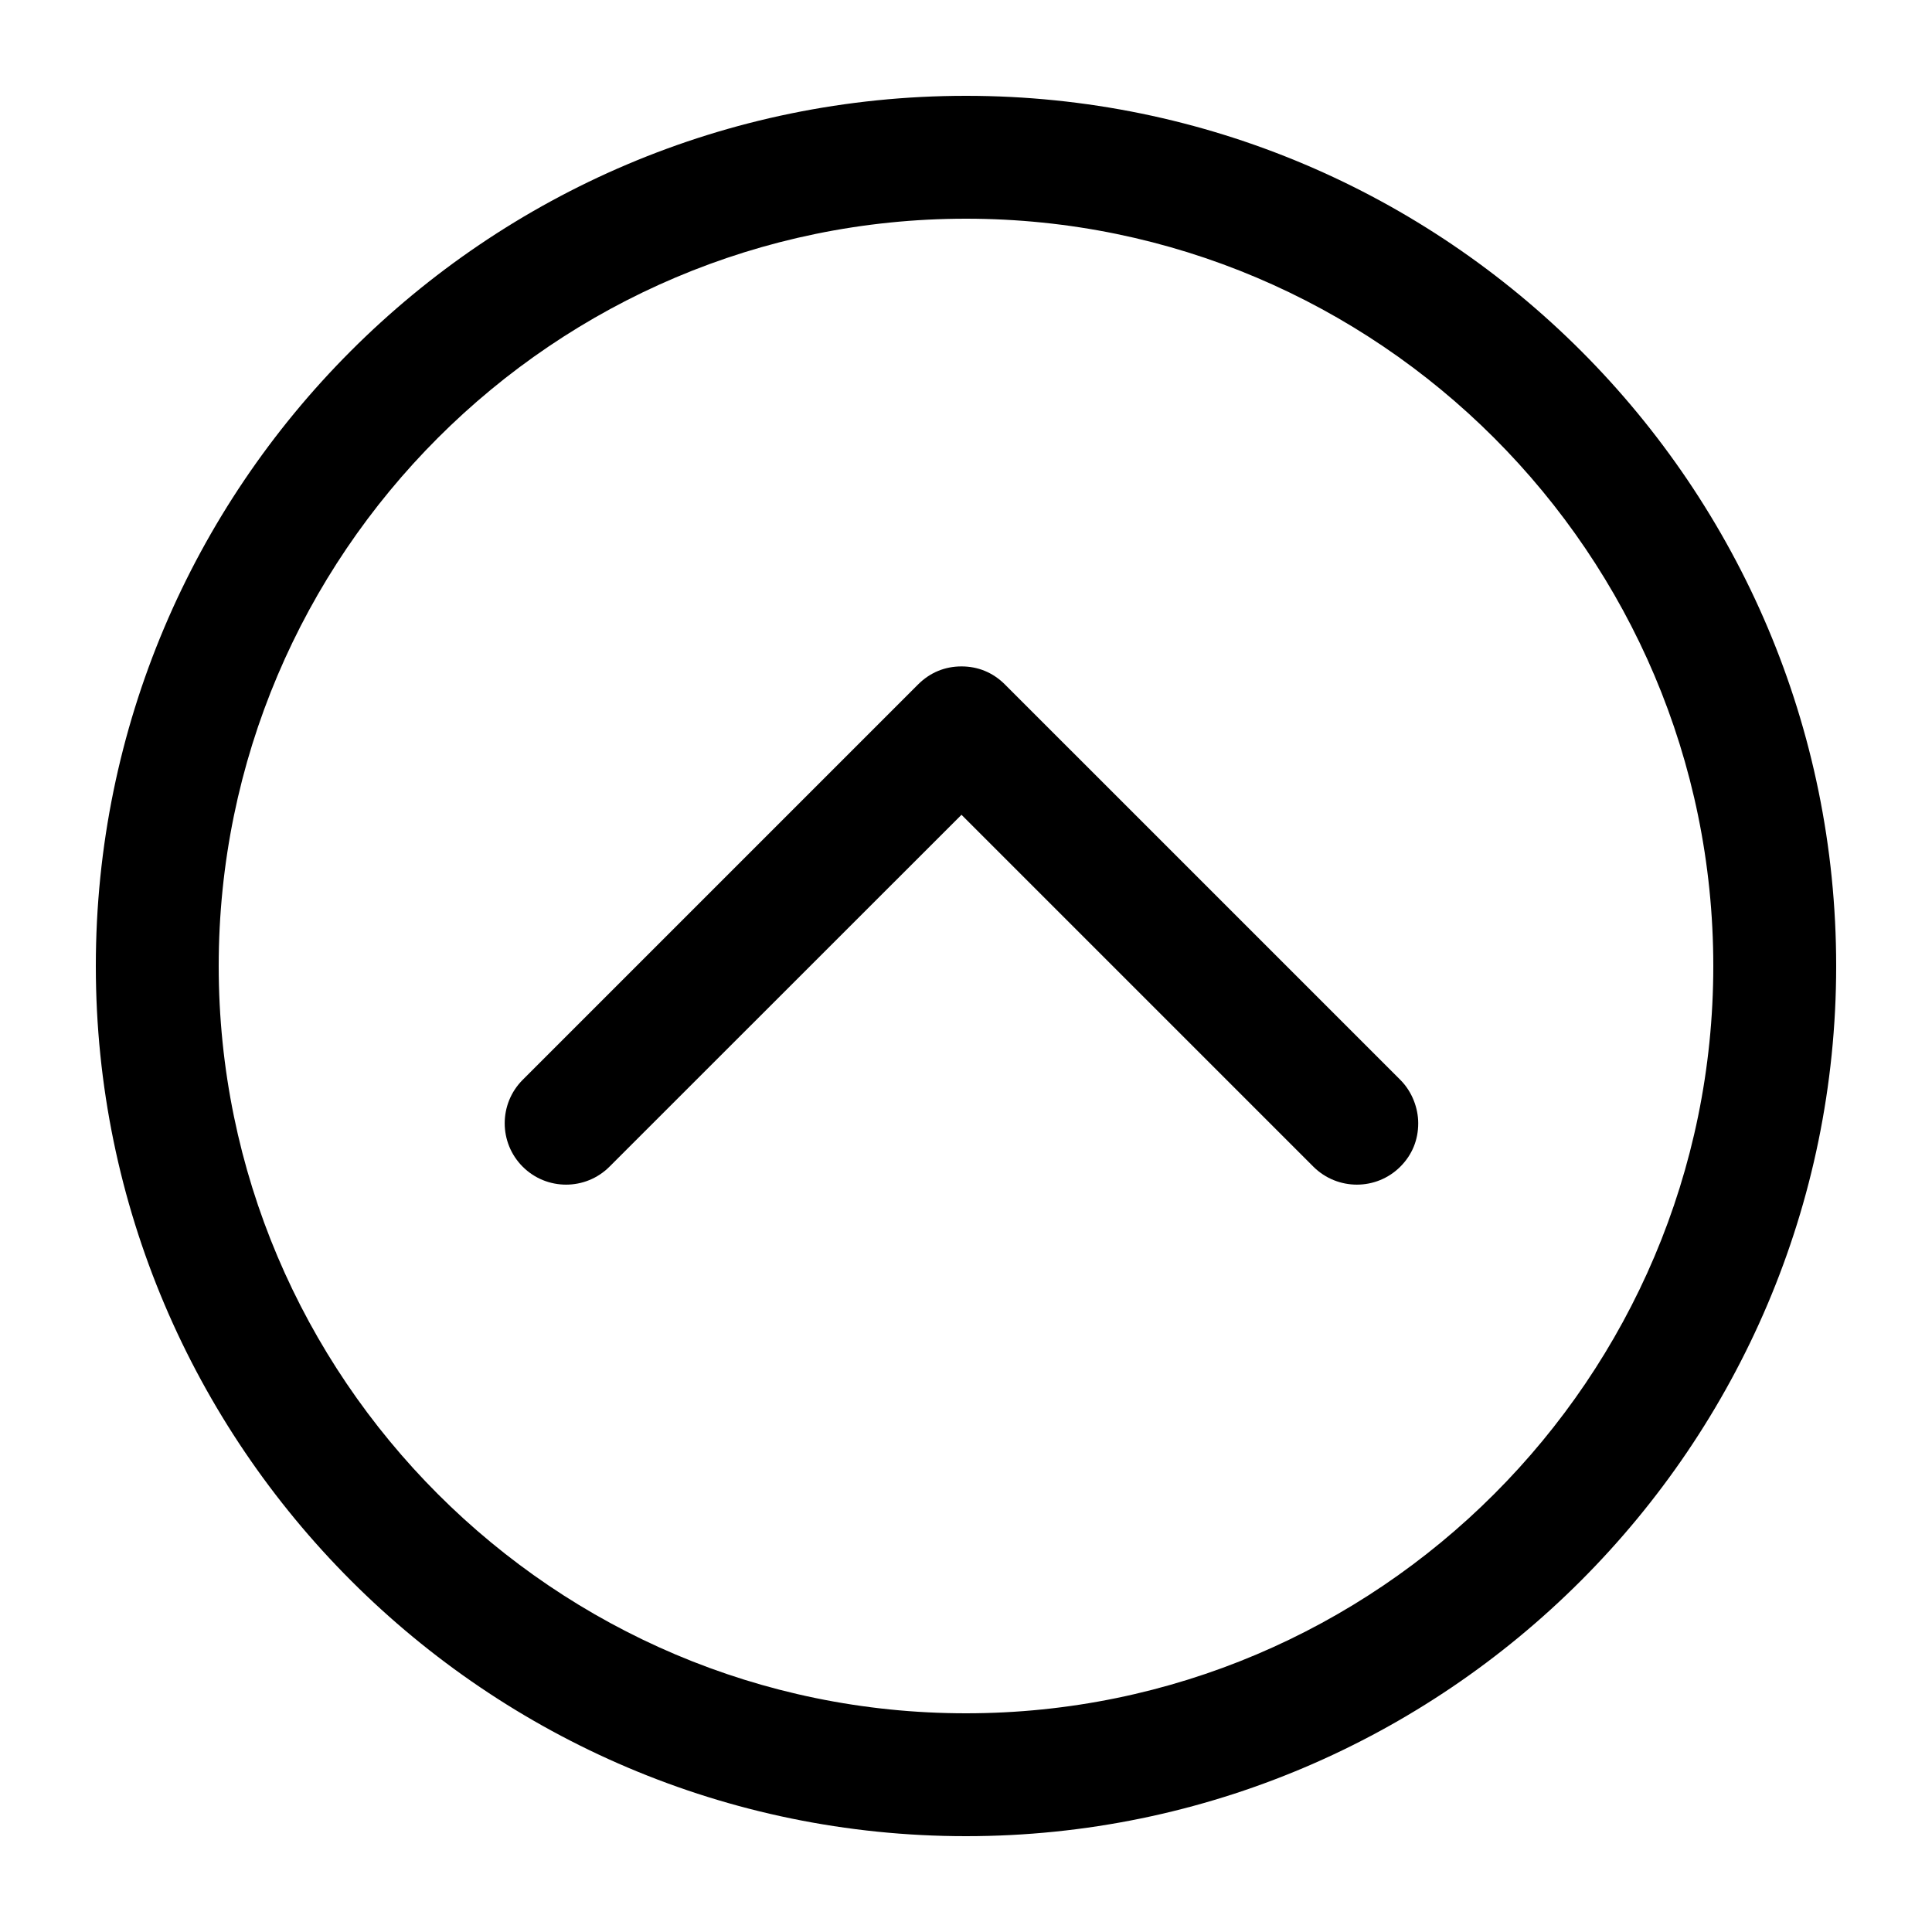 <svg width="15" height="15" viewBox="0 0 15 15" fill="none" xmlns="http://www.w3.org/2000/svg">
<path d="M14.256 7.5C14.256 3.779 11.232 0.744 7.5 0.744C3.767 0.744 0.744 3.779 0.744 7.5C0.744 11.221 3.779 14.256 7.5 14.256C11.221 14.256 14.256 11.221 14.256 7.5ZM1.698 7.5C1.698 4.302 4.302 1.698 7.5 1.698C10.698 1.698 13.302 4.302 13.302 7.5C13.302 10.698 10.698 13.302 7.5 13.302C4.302 13.302 1.698 10.698 1.698 7.5Z" fill="black"/>
<path d="M10.872 9.058C10.965 8.965 11.011 8.849 11.011 8.721C11.011 8.605 10.965 8.477 10.872 8.384L7.802 5.314C7.709 5.221 7.593 5.174 7.465 5.174C7.337 5.174 7.221 5.221 7.128 5.314L4.058 8.384C3.872 8.57 3.872 8.872 4.058 9.058C4.244 9.244 4.546 9.244 4.732 9.058L7.465 6.326L10.197 9.058C10.384 9.244 10.686 9.244 10.872 9.058Z" fill="black"/>
</svg>
